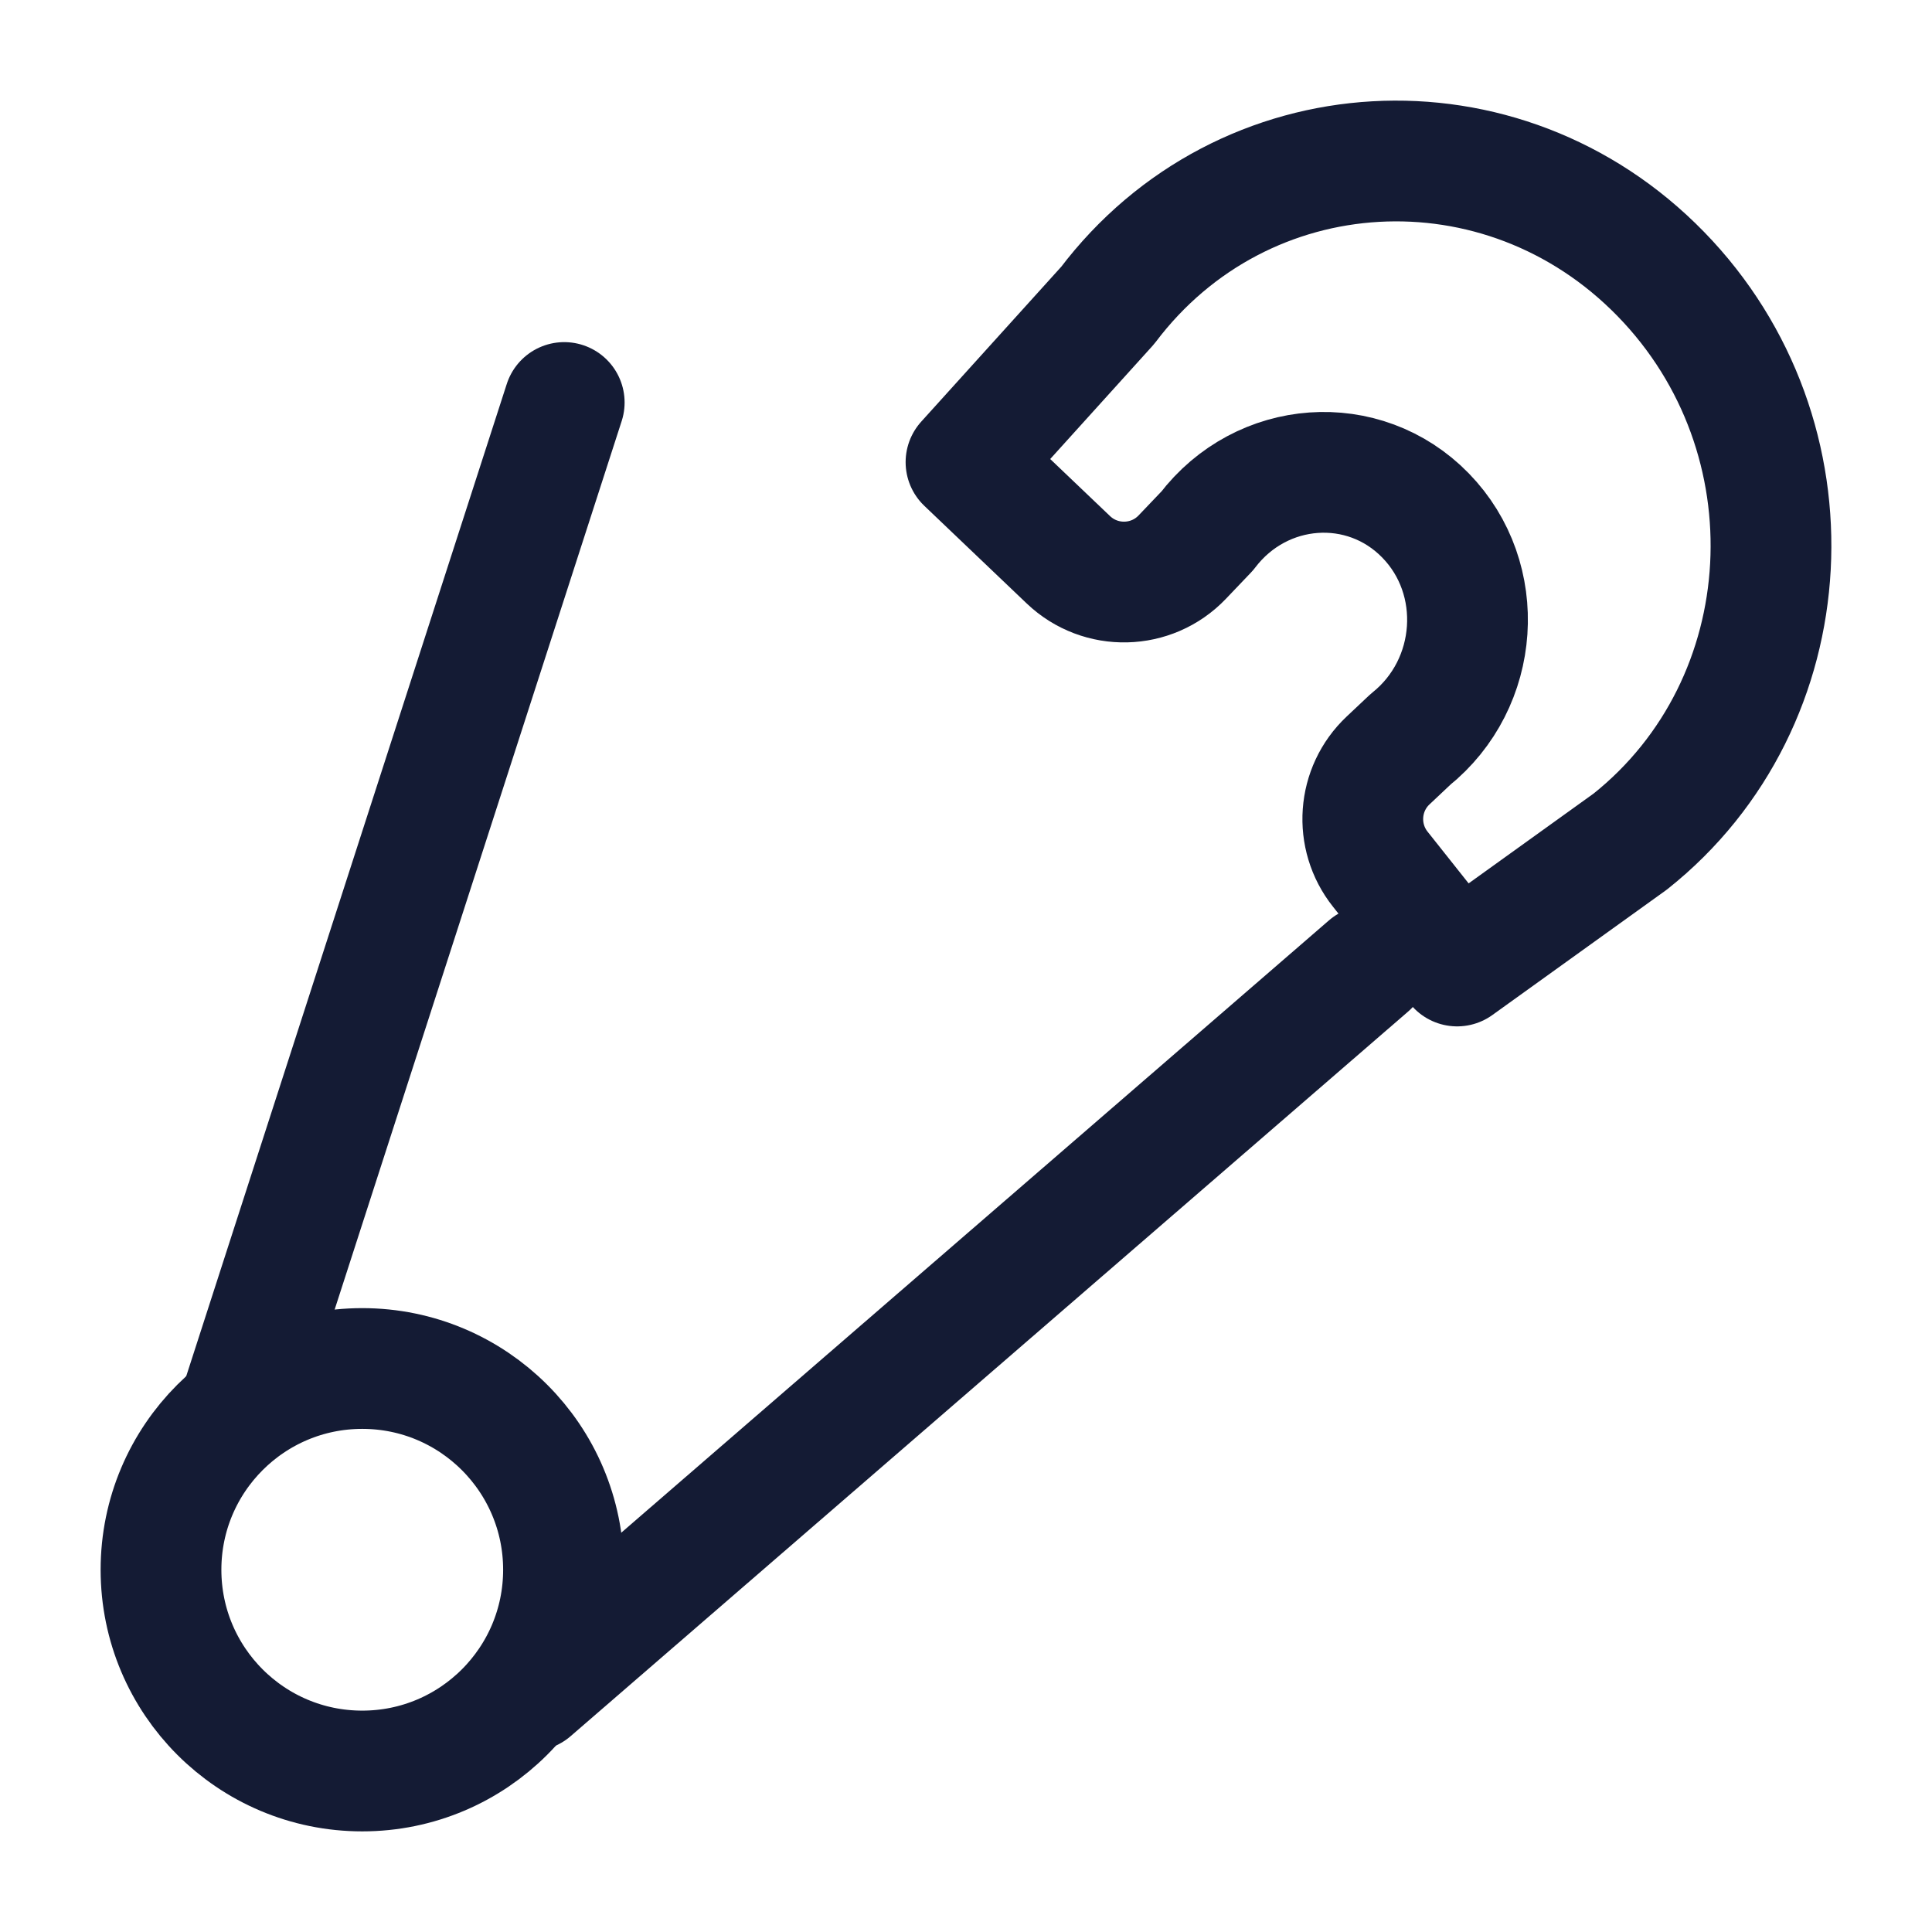 <svg width="24" height="24" viewBox="0 0 24 24" fill="none" xmlns="http://www.w3.org/2000/svg">
<path d="M20.252 10.454L18.101 12L17.146 10.797C16.823 10.39 16.865 9.803 17.243 9.447L17.52 9.186C18.385 8.493 18.474 7.188 17.708 6.403C16.943 5.618 15.671 5.708 14.996 6.596L14.686 6.921C14.305 7.32 13.672 7.335 13.272 6.954L12 5.741L13.76 3.794C15.441 1.568 18.664 1.385 20.631 3.404C22.599 5.423 22.421 8.729 20.252 10.454Z" stroke="#141B34" stroke-width="1.5" stroke-linecap="round" stroke-linejoin="round"/>
<circle cx="4.5" cy="19.5" r="2.5" stroke="#141B34" stroke-width="1.5" stroke-linecap="round" stroke-linejoin="round"/>
<path d="M3 17.41L7.009 5M6.598 21L17 12" stroke="#141B34" stroke-width="1.5" stroke-linecap="round" stroke-linejoin="round"/>
</svg>
